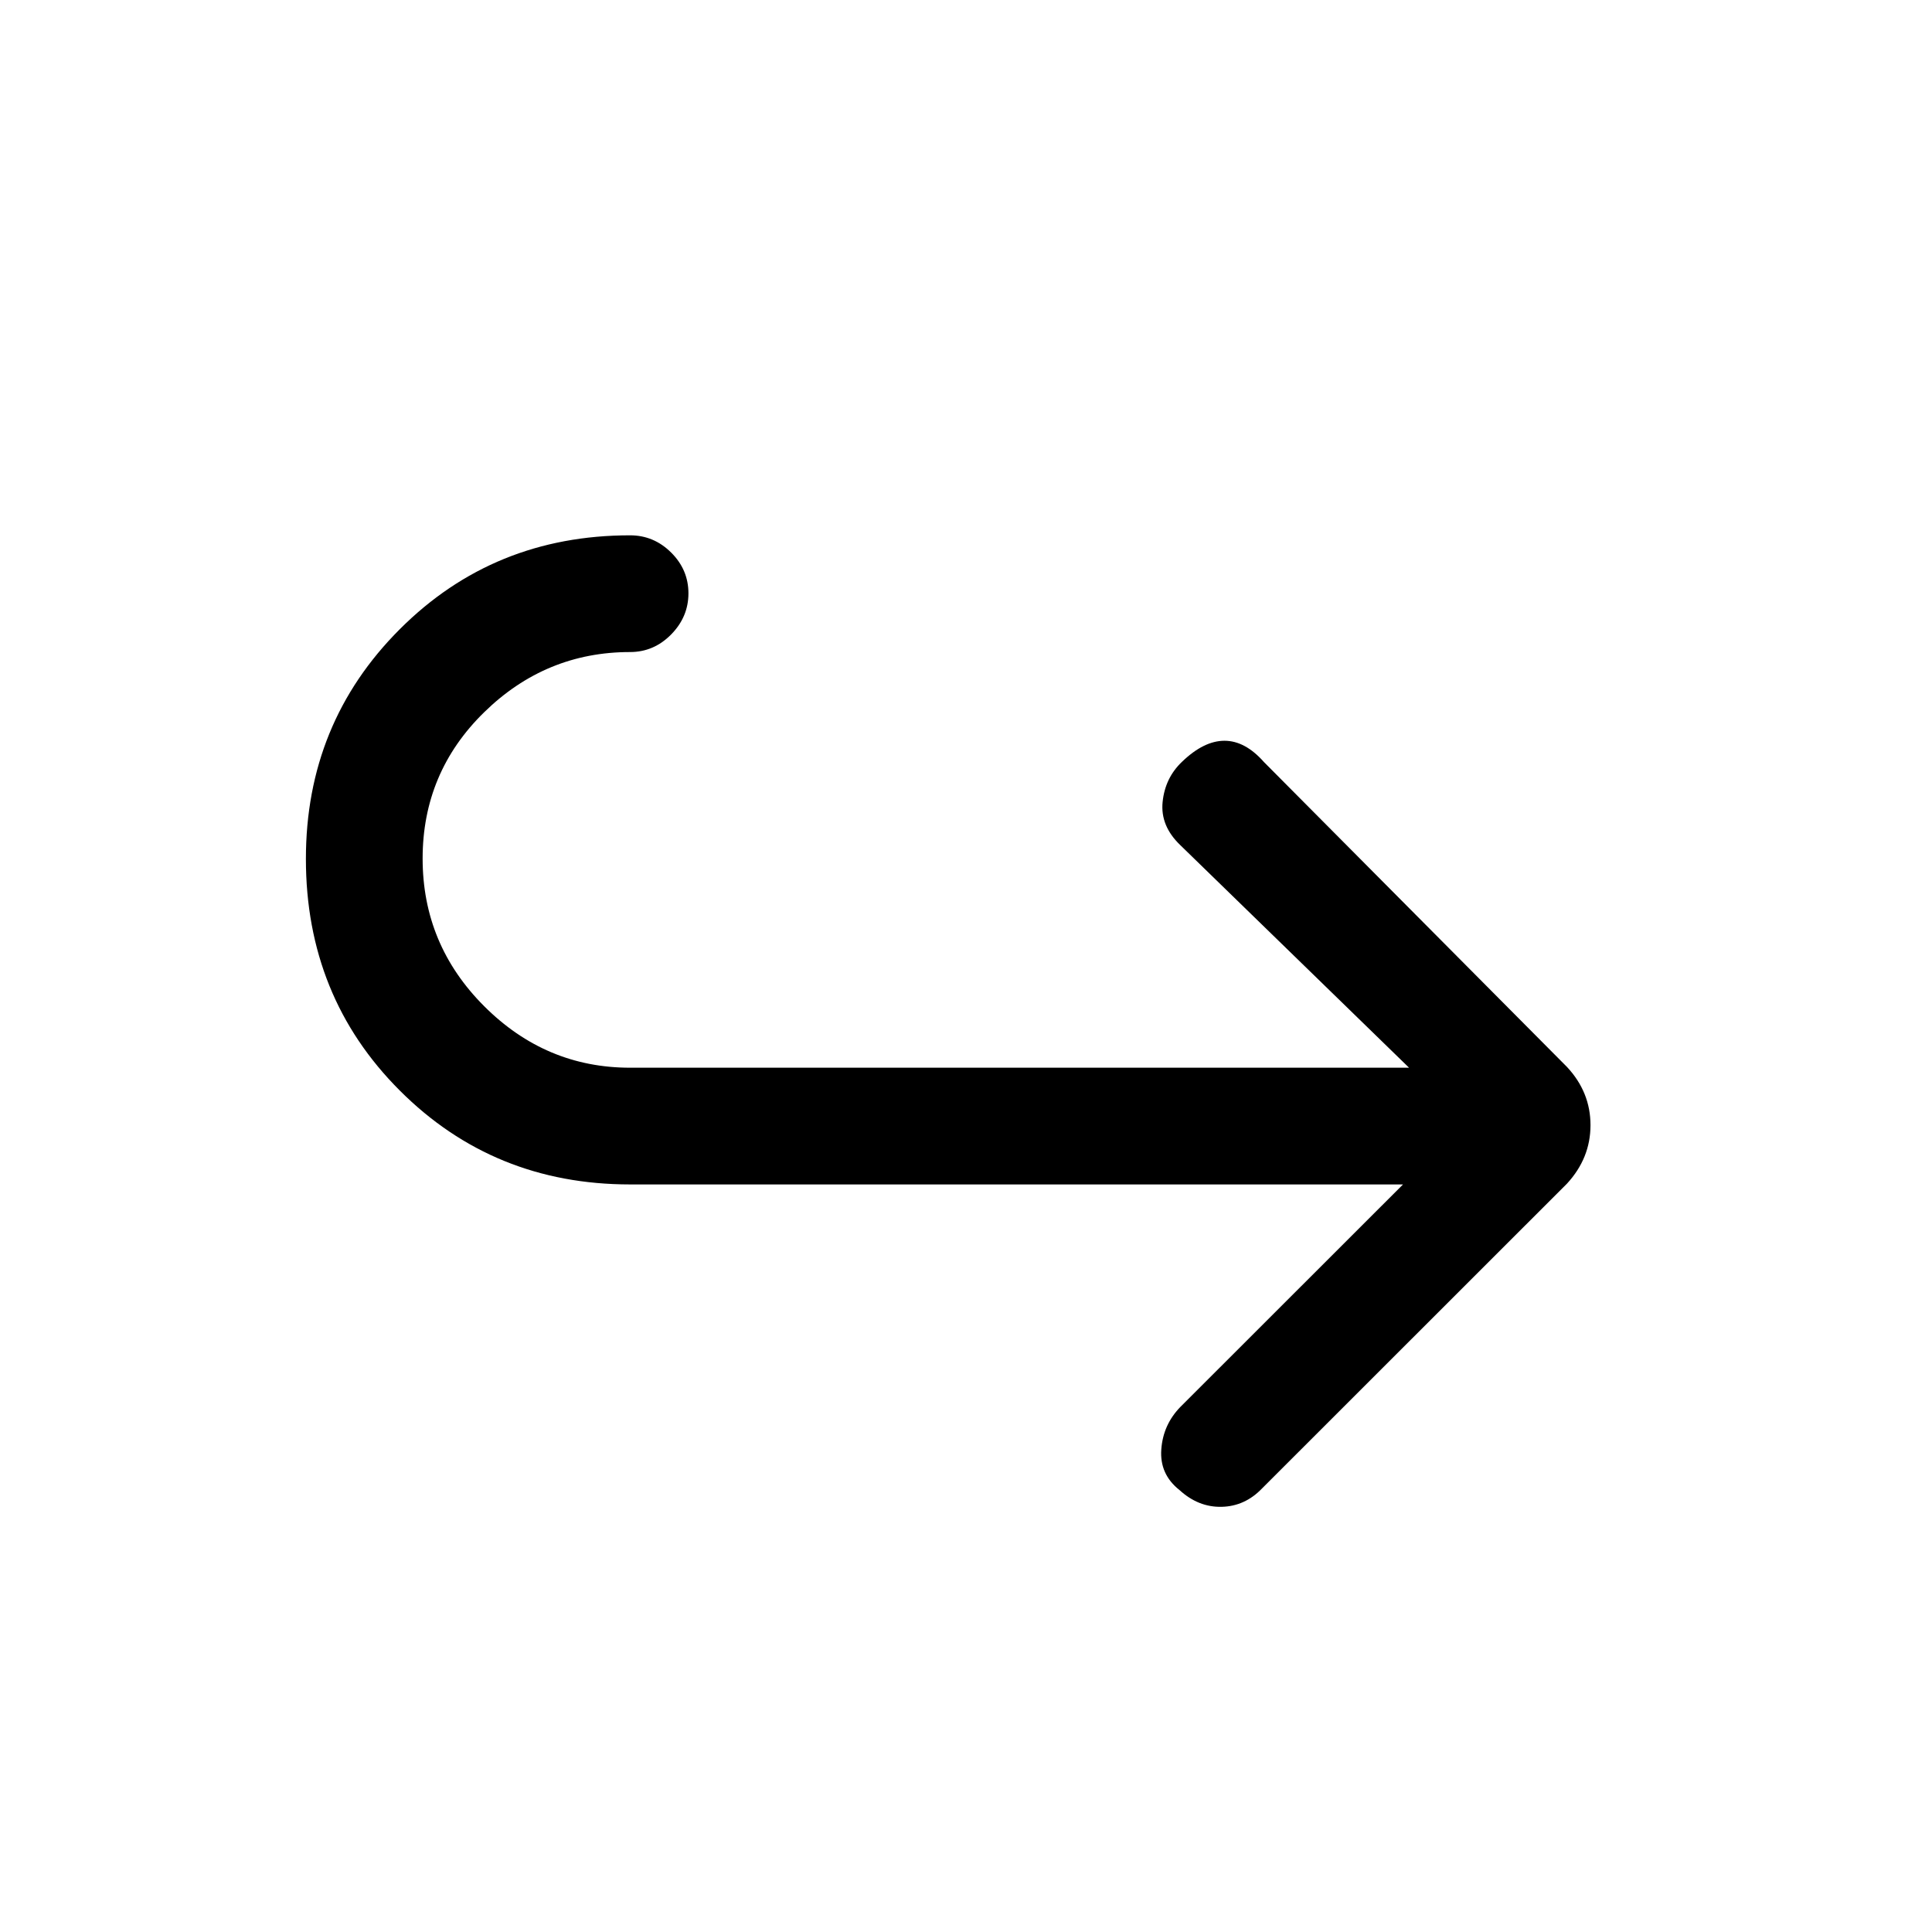 <svg xmlns="http://www.w3.org/2000/svg" height="20" viewBox="0 -960 960 960" width="20"><path d="M697.15-371.46H313.08q-67.79 0-114.43-46.66Q152-464.77 152-533.23q0-67.46 46.65-114.12Q245.29-694 313.08-694q11.8 0 20.4 8.55 8.6 8.54 8.6 20.27 0 11.72-8.6 20.45-8.6 8.73-20.4 8.73-41.94 0-72.51 29.92Q210-576.17 210-533.39q0 42.77 30.57 73.35 30.57 30.58 72.51 30.58h387.07L586.54-540q-10.07-9.62-8.84-21.54 1.22-11.92 9.6-19.9 10.85-10.48 21.14-10.48 10.28 0 19.64 10.61l150.54 151.46q11.69 12.54 11.69 28.93 0 16.38-11.69 29.07L627.08-220.38q-8.49 8.84-20.06 9.11-11.57.26-20.96-8.35-9.91-7.84-9.02-20.15.88-12.31 9.5-21.15l110.61-110.54Z"/></svg>